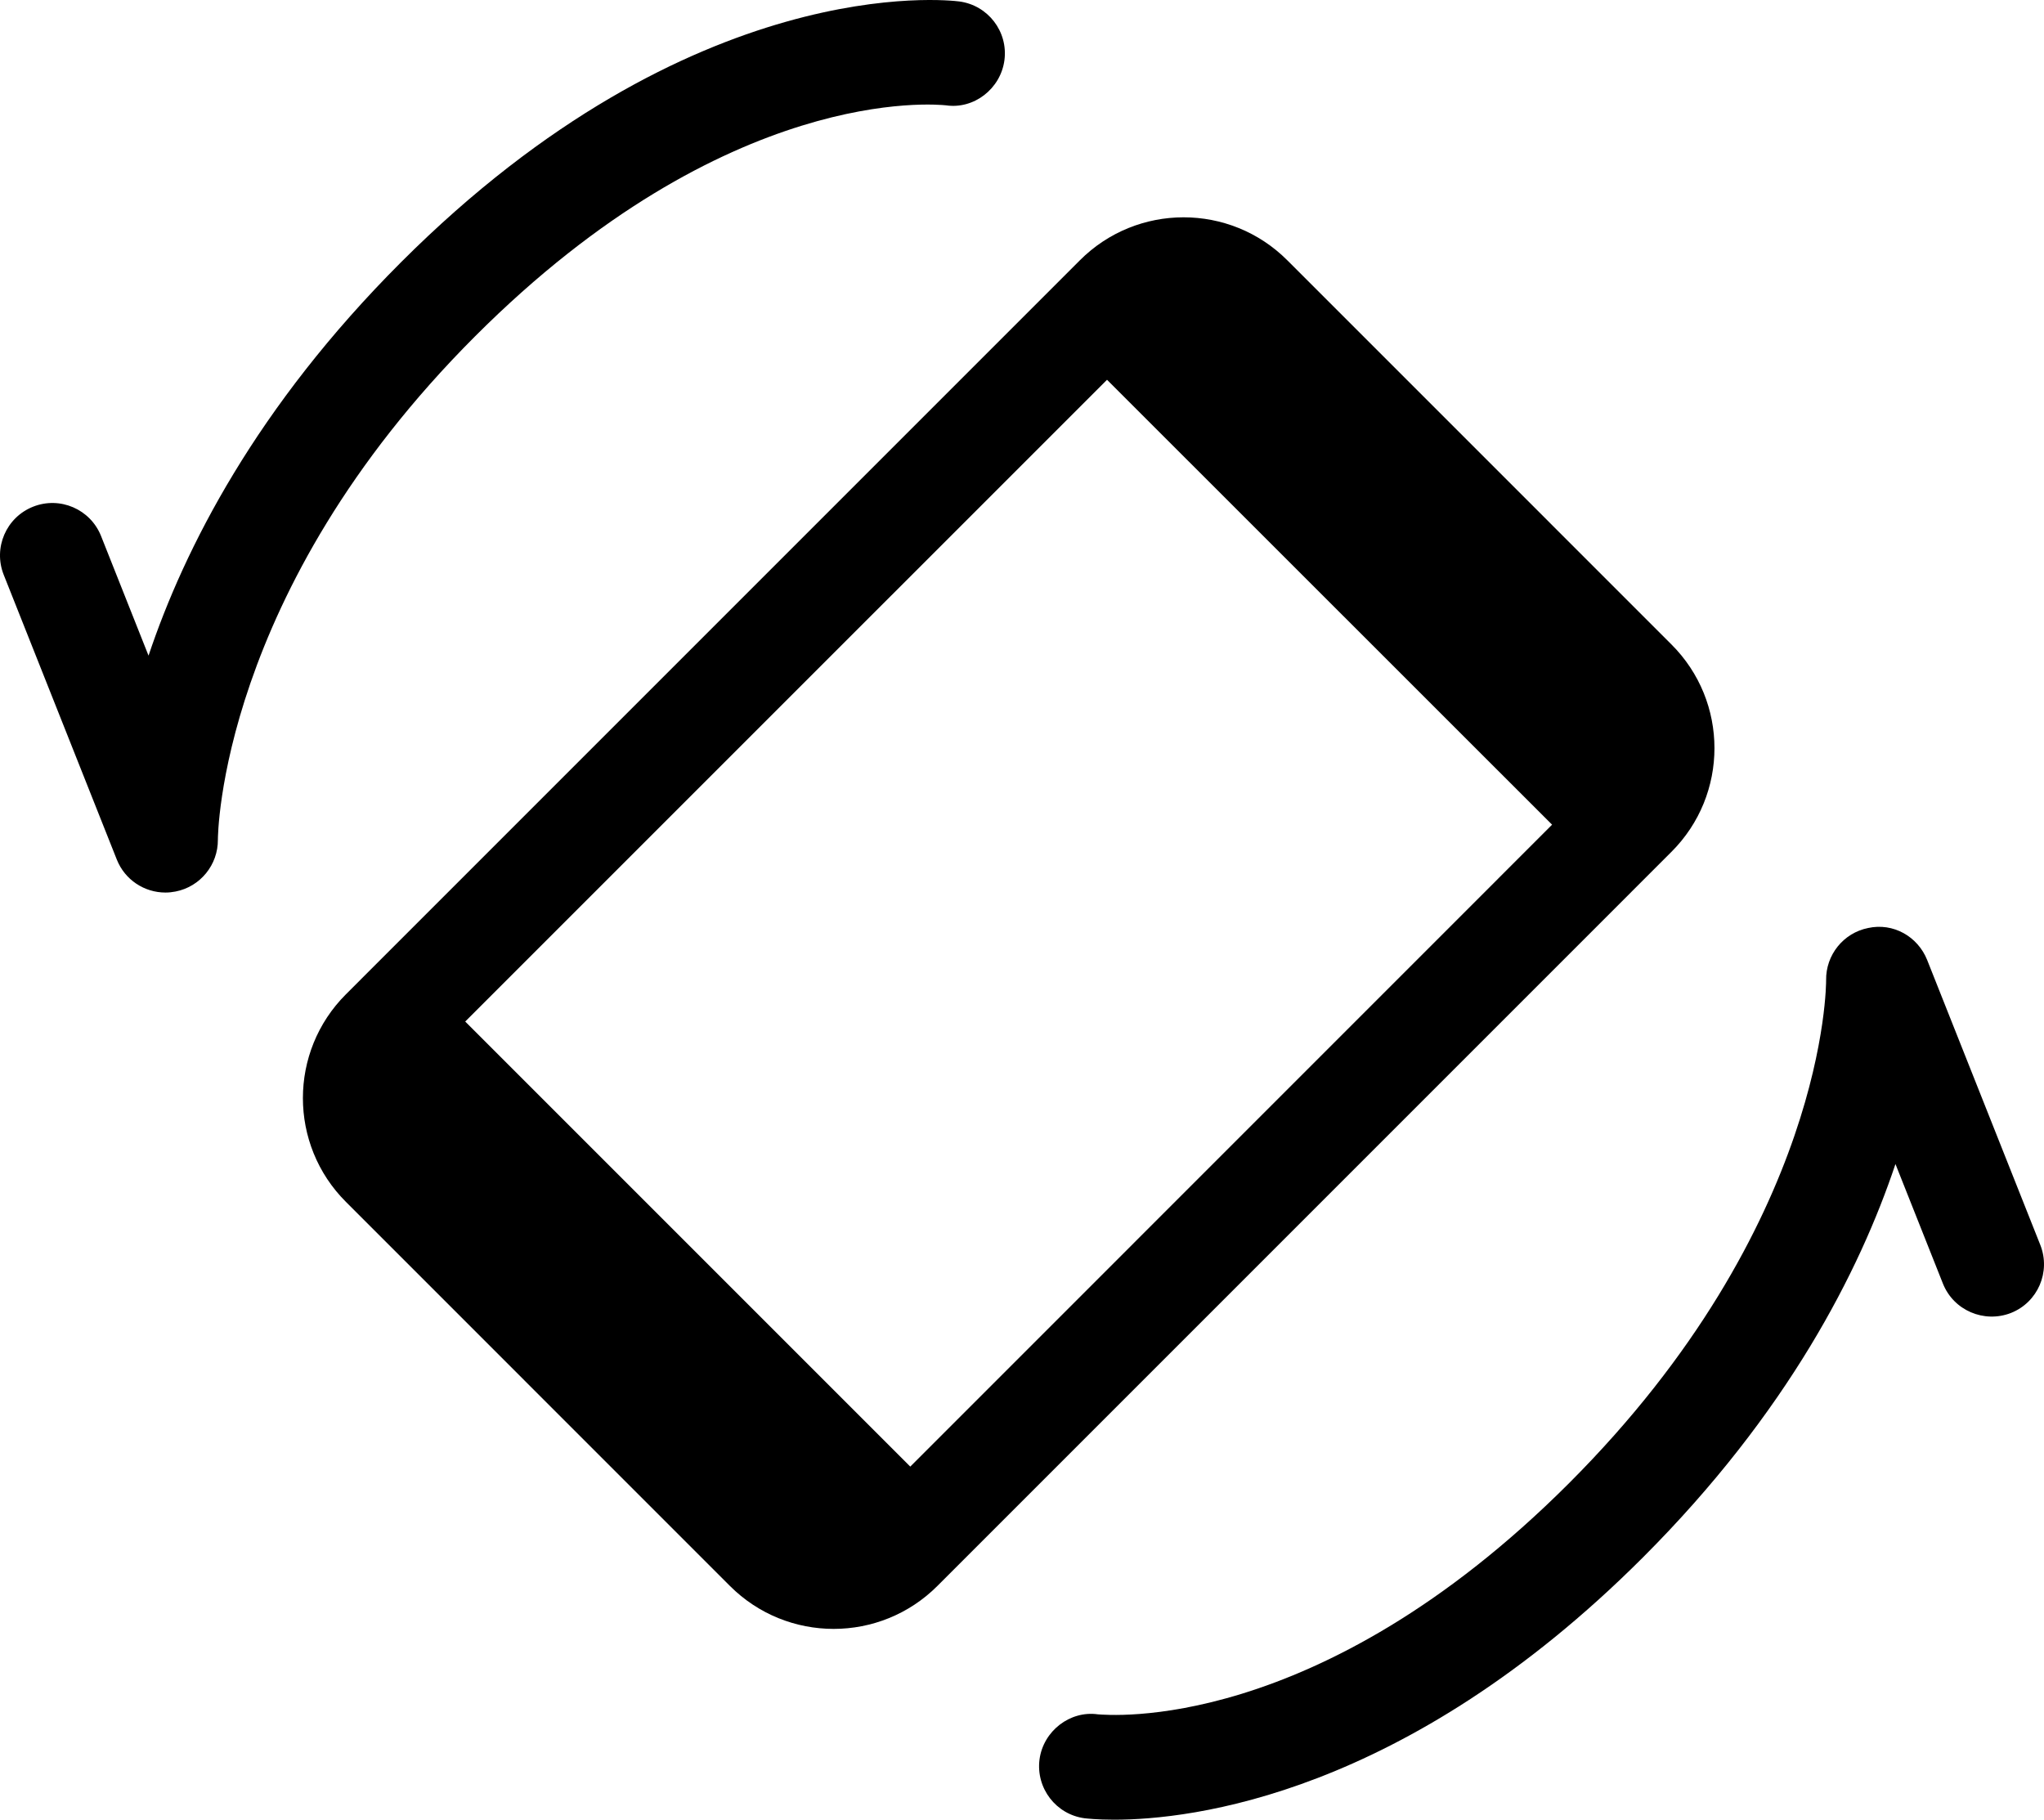 <svg xmlns="http://www.w3.org/2000/svg" width="449.309" height="399.998" viewBox="0 0 449.309 399.998"><path d="M244.918 399.998c-3.8 0-6.048-0.27-6.498-0.314 -6.296-0.832-10.726-6.61-9.916-12.929 0.832-6.251 6.701-10.793 12.839-9.916 2.023 0.112 48.051 4.677 103.521-50.771 56.818-56.819 56.549-110.063 56.549-110.592 -0.09-5.564 3.8-10.399 9.241-11.489 5.531-1.203 10.905 1.866 12.974 7.037l24.868 62.632c2.339 5.913-0.539 12.614-6.453 14.952 -5.891 2.294-12.591-0.539-14.952-6.453l-10.433-26.284c-7.87 23.519-23.722 54.683-55.516 86.477C308.776 394.714 261.737 399.998 244.918 399.998z"/><path d="M36.361 196.196c-4.632 0-8.915-2.8-10.68-7.24l-24.869-62.62c-2.338-5.914 0.54-12.603 6.453-14.952s12.603 0.539 14.953 6.453l10.433 26.284c7.881-23.541 23.71-54.683 55.504-86.477C152.349-6.549 208.539 0.027 210.876 0.32c6.296 0.832 10.748 6.61 9.916 12.917 -0.832 6.273-6.7 10.826-12.839 9.916 -2.181-0.214-48.027-4.733-103.52 50.771 -56.303 56.302-56.538 110.097-56.538 110.637 0.045 5.542-3.868 10.354-9.309 11.411C37.845 196.117 37.103 196.196 36.361 196.196z"/><path d="M367.393 141.637l-84.407-84.408c-12.592-12.613-33.03-12.613-45.622 0L76.036 218.568c-12.603 12.592-12.603 33.03 0 45.622l84.396 84.407c12.603 12.614 33.041 12.614 45.644 0L367.393 187.27C380.03 174.678 380.03 154.229 367.393 141.637zM200.095 322.381l-97.831-97.831 141.08-141.07 97.832 97.798L200.095 322.381z"/></svg>
